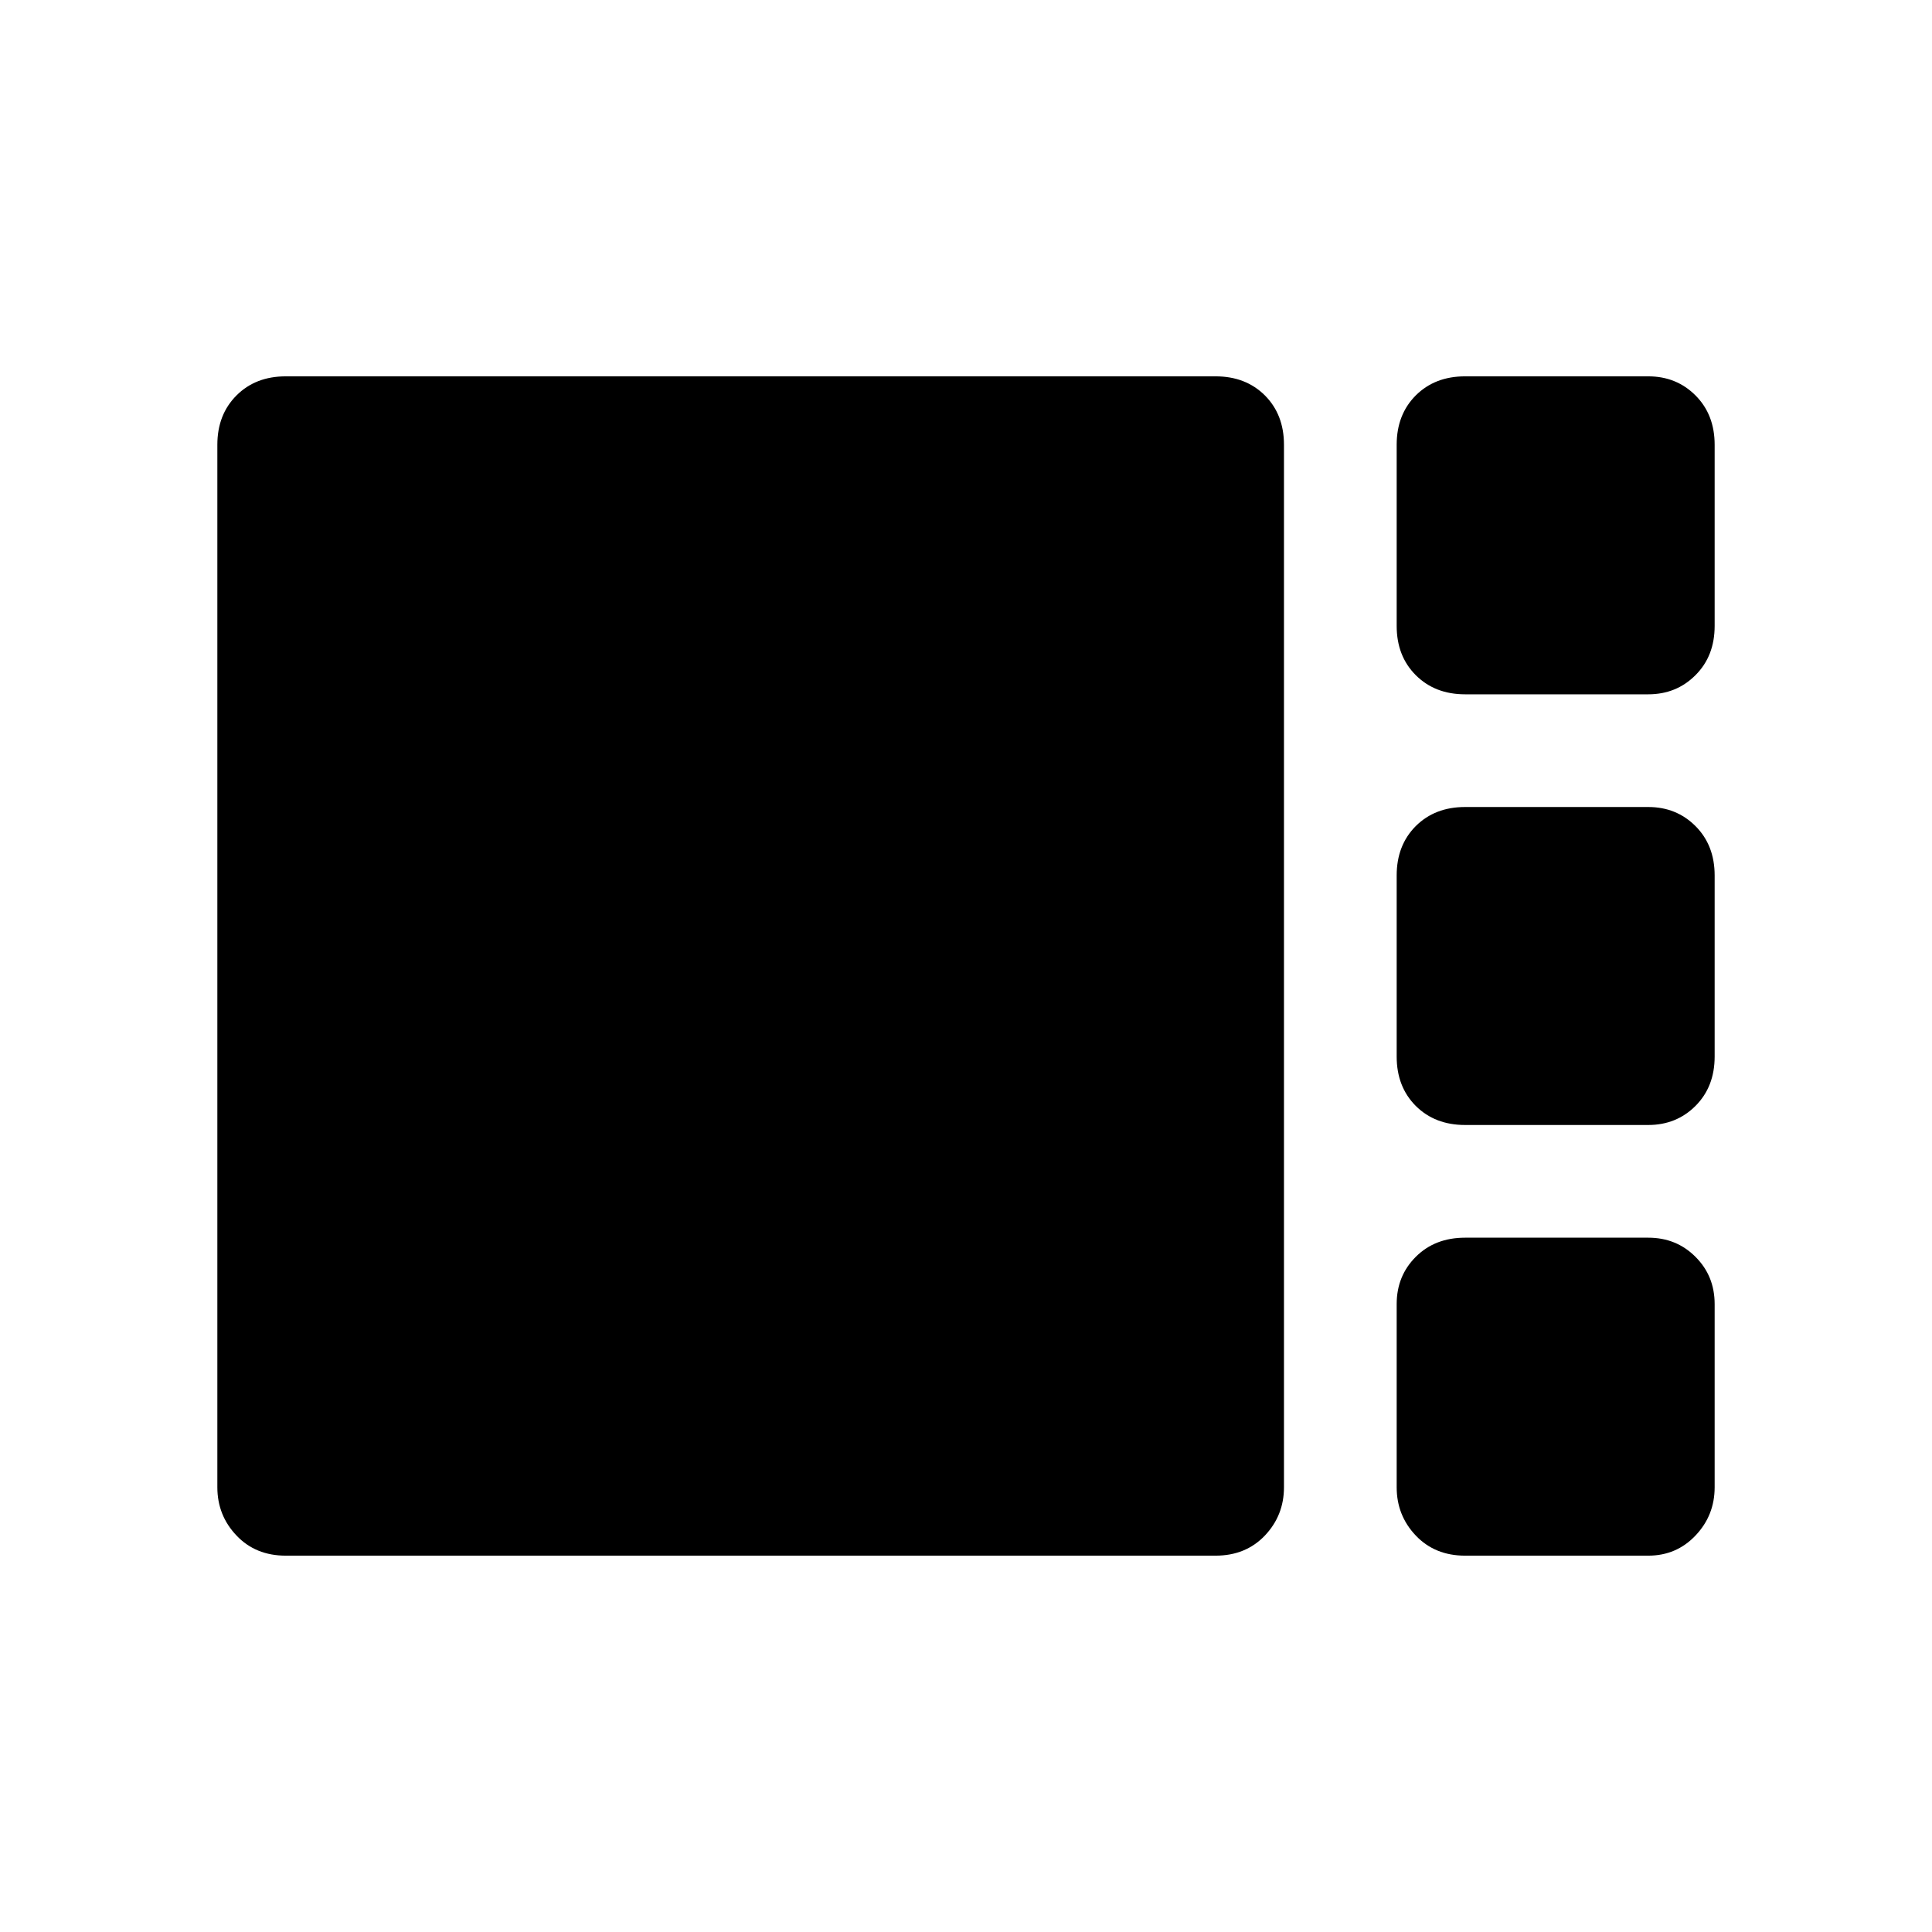 <svg xmlns="http://www.w3.org/2000/svg" height="24" width="24"><path d="M18.2 8.625Q17.825 8.625 17.587 8.387Q17.35 8.15 17.35 7.775V5.525Q17.35 5.15 17.587 4.912Q17.825 4.675 18.2 4.675H20.475Q20.825 4.675 21.062 4.912Q21.3 5.15 21.3 5.525V7.775Q21.3 8.15 21.062 8.387Q20.825 8.625 20.475 8.625ZM18.2 13.975Q17.825 13.975 17.587 13.738Q17.35 13.5 17.35 13.125V10.875Q17.35 10.5 17.587 10.262Q17.825 10.025 18.2 10.025H20.475Q20.825 10.025 21.062 10.262Q21.3 10.5 21.3 10.875V13.125Q21.3 13.5 21.062 13.738Q20.825 13.975 20.475 13.975ZM3.55 19.325Q3.175 19.325 2.938 19.075Q2.7 18.825 2.7 18.475V5.525Q2.7 5.15 2.938 4.912Q3.175 4.675 3.55 4.675H15.1Q15.475 4.675 15.713 4.912Q15.95 5.15 15.95 5.525V18.475Q15.95 18.825 15.713 19.075Q15.475 19.325 15.1 19.325ZM18.2 19.325Q17.825 19.325 17.587 19.075Q17.35 18.825 17.35 18.475V16.2Q17.35 15.85 17.587 15.613Q17.825 15.375 18.2 15.375H20.475Q20.825 15.375 21.062 15.613Q21.3 15.85 21.3 16.2V18.475Q21.3 18.825 21.062 19.075Q20.825 19.325 20.475 19.325Z"/></svg>